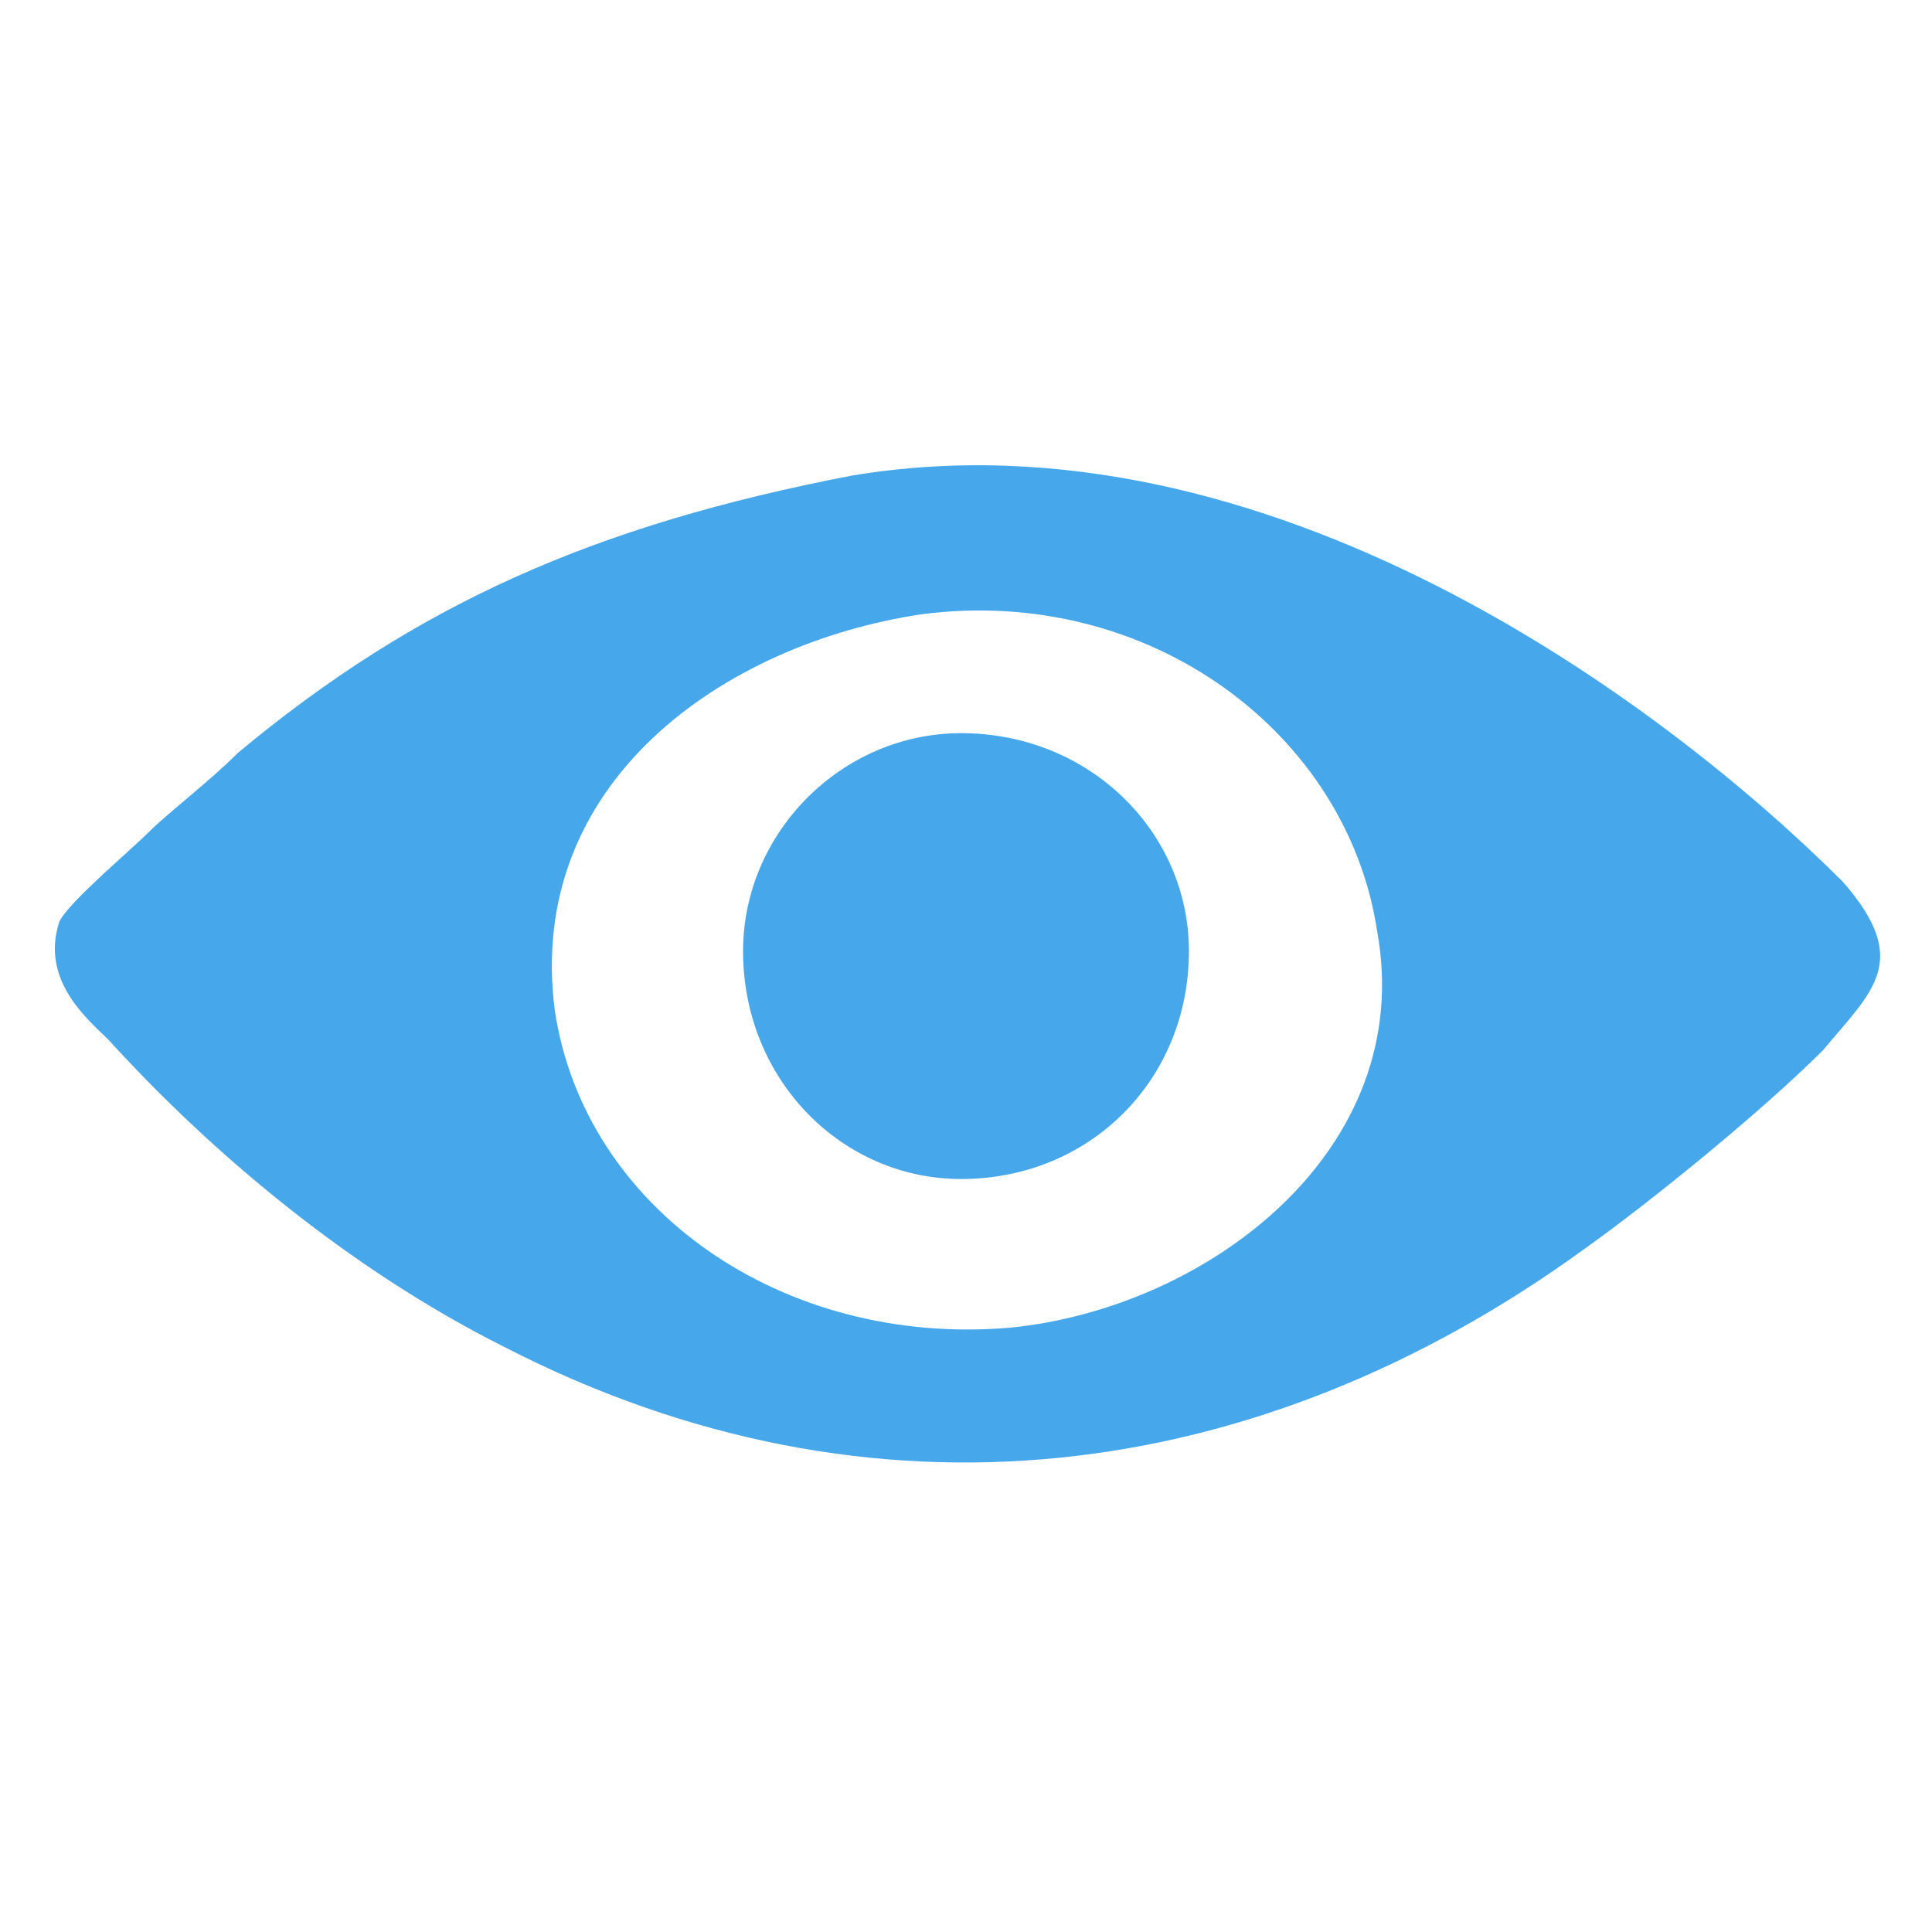 <?xml version="1.0" encoding="UTF-8"?>
<!DOCTYPE svg PUBLIC "-//W3C//DTD SVG 1.1//EN" "http://www.w3.org/Graphics/SVG/1.1/DTD/svg11.dtd">
<!-- Creator: CorelDRAW 2017 -->
<svg xmlns="http://www.w3.org/2000/svg" xml:space="preserve" width="69px" height="69px" version="1.1" style="shape-rendering:geometricPrecision; text-rendering:geometricPrecision; image-rendering:optimizeQuality; fill-rule:evenodd; clip-rule:evenodd"
viewBox="0 0 1.95 1.95"
 xmlns:xlink="http://www.w3.org/1999/xlink">
 <defs>
  <style type="text/css">
   <![CDATA[
    .fil0 {fill:none}
    .fil1 {fill:#46A7EB}
   ]]>
  </style>
 </defs>
 <g id="Слой_x0020_1">
  <g id="_2504255522256">
   <rect class="fil0" width="1.95" height="1.95"/>
   <path class="fil1" d="M0.86 0.48c-0.26,0.05 -0.44,0.13 -0.62,0.28 -0.03,0.03 -0.07,0.06 -0.09,0.08 -0.02,0.02 -0.08,0.07 -0.09,0.09 -0.02,0.06 0.03,0.1 0.05,0.12 0.1,0.11 0.24,0.23 0.4,0.31 0.37,0.19 0.76,0.14 1.09,-0.1 0.07,-0.05 0.18,-0.14 0.24,-0.2 0.05,-0.06 0.09,-0.09 0.02,-0.17 -0.18,-0.18 -0.58,-0.48 -1,-0.41zm0.07 0.14c-0.2,0.03 -0.4,0.17 -0.37,0.4 0.03,0.2 0.23,0.34 0.46,0.32 0.2,-0.02 0.41,-0.18 0.37,-0.4 -0.03,-0.2 -0.23,-0.35 -0.46,-0.32zm0.04 0.12c0.13,0 0.23,0.1 0.23,0.22 0,0.13 -0.1,0.23 -0.23,0.23 -0.12,0 -0.22,-0.1 -0.22,-0.23 0,-0.12 0.1,-0.22 0.22,-0.22z"/>
  </g>
 </g>
</svg>
